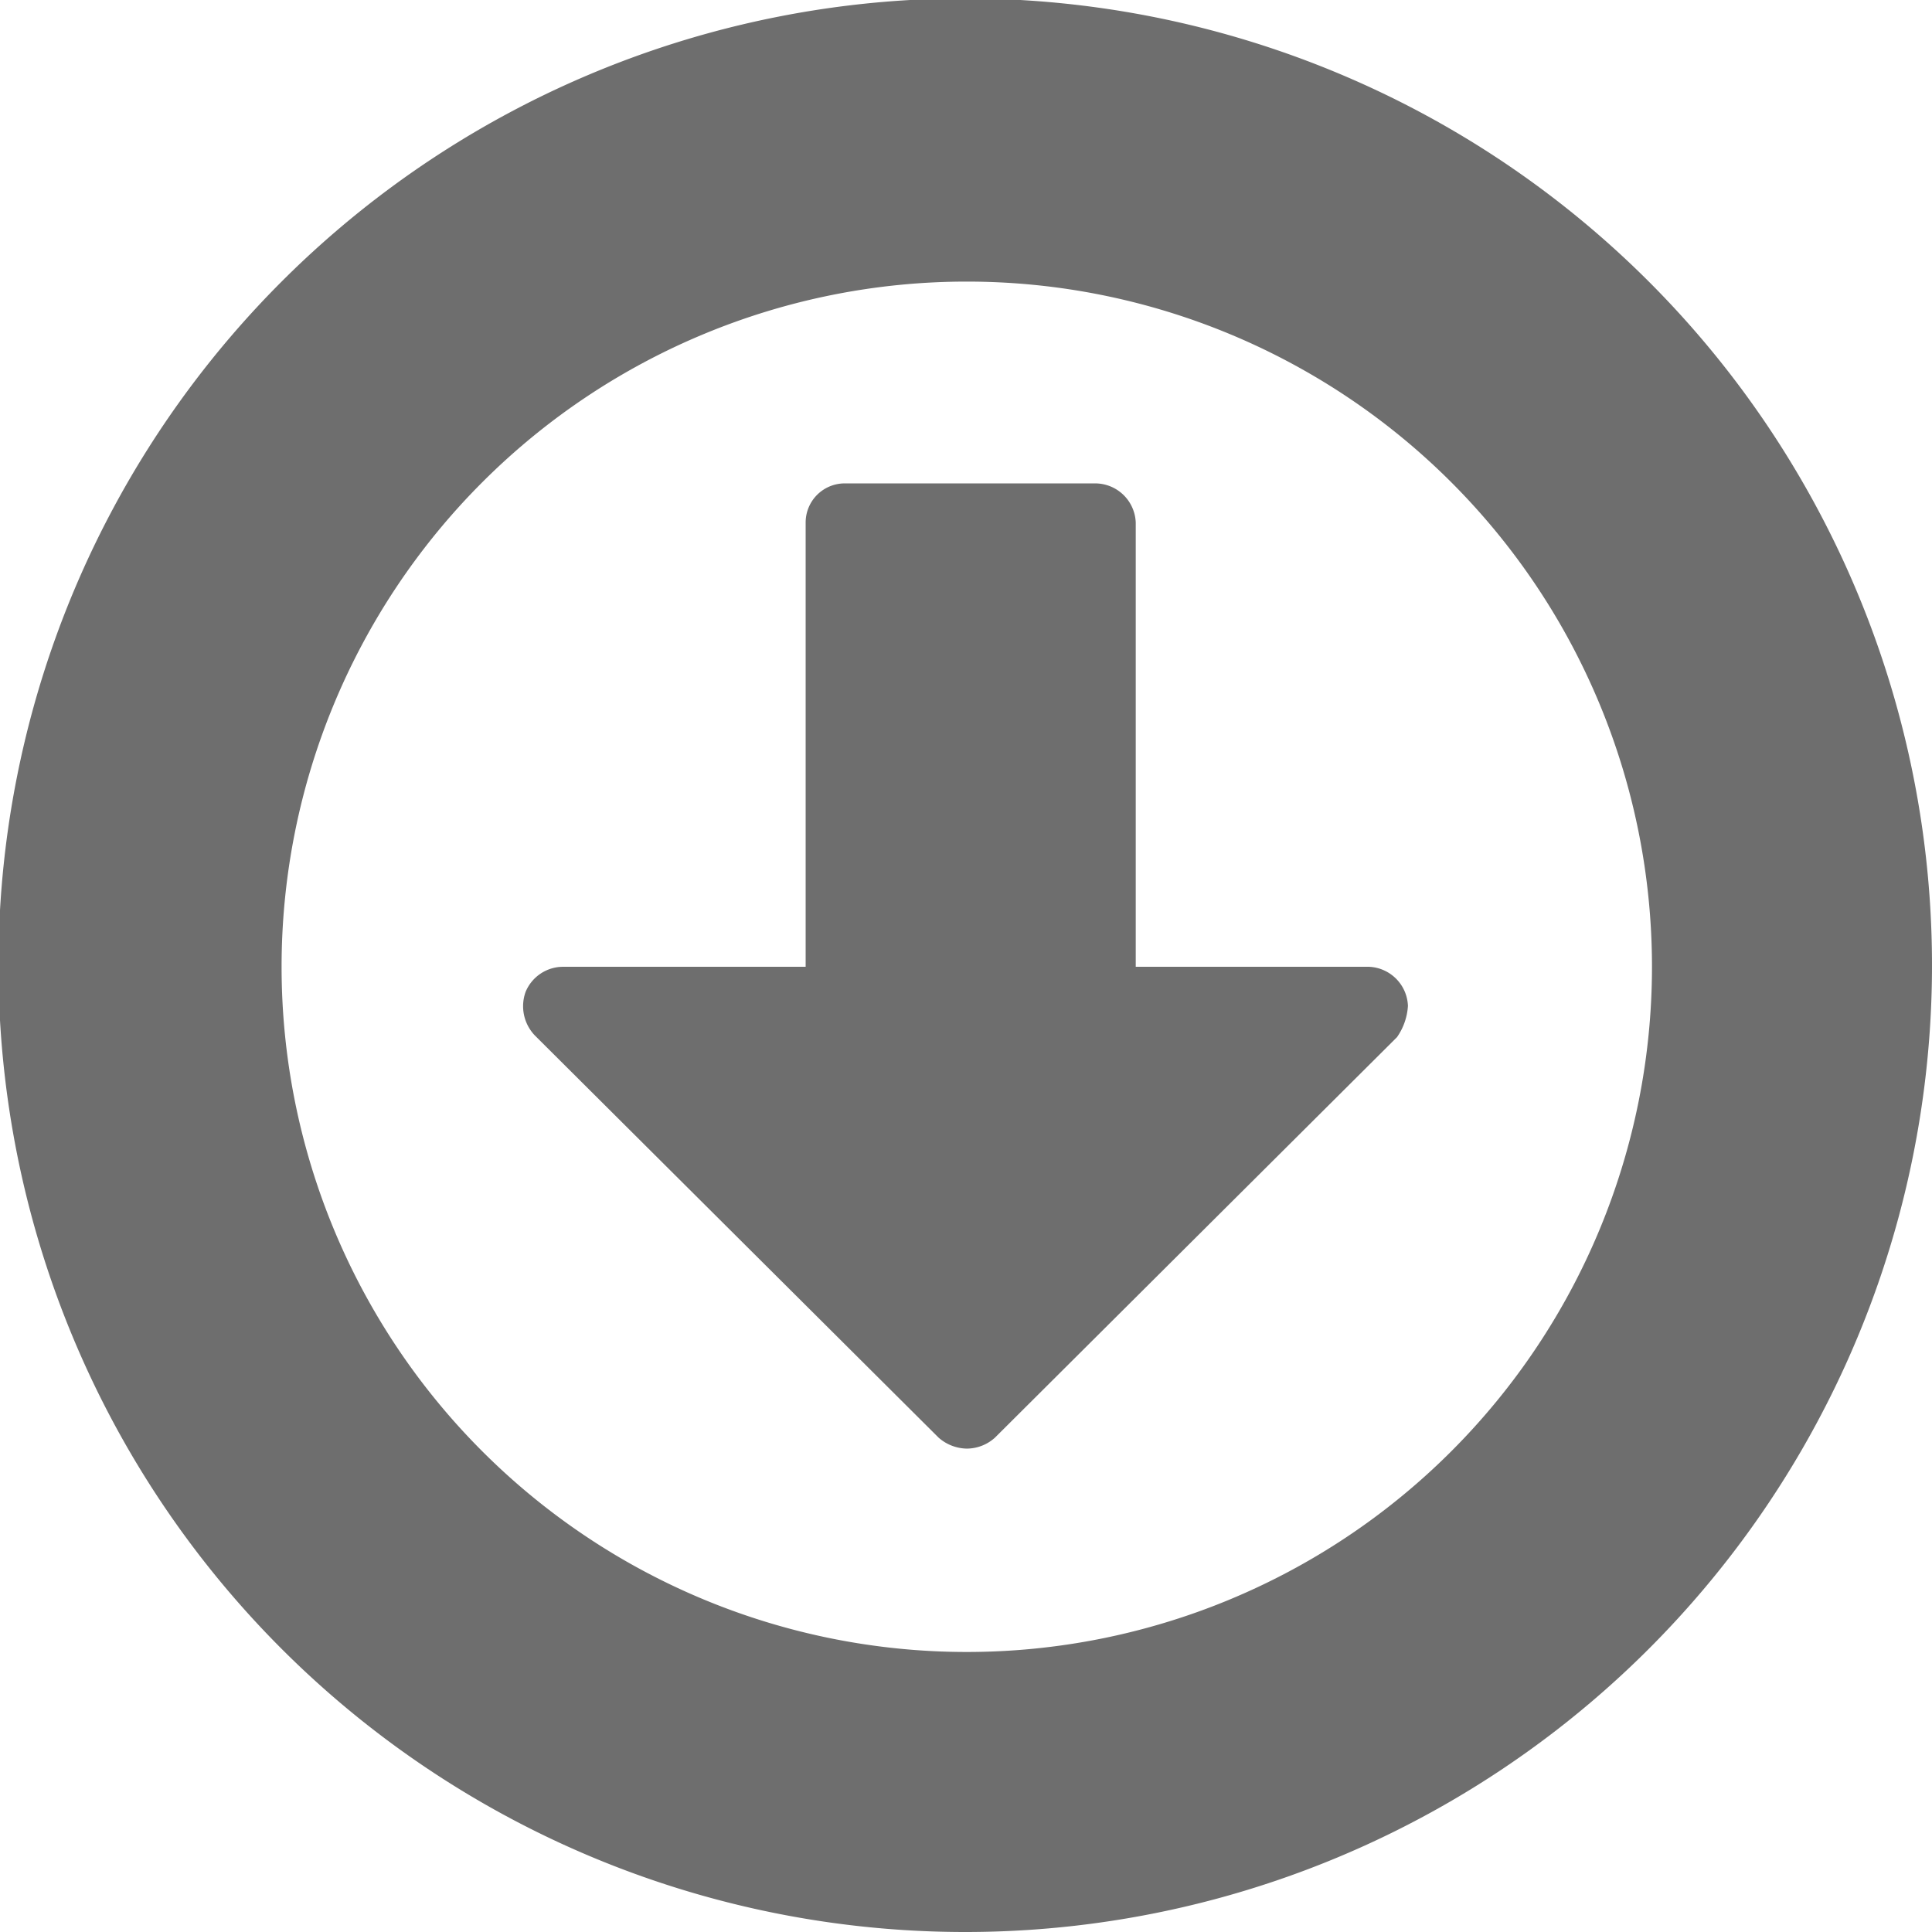 <svg id="Layer_1" data-name="Layer 1" xmlns="http://www.w3.org/2000/svg" viewBox="0 0 12.35 12.35"><defs><style>.cls-1{opacity:0.7;}.cls-2{fill:#303030;}</style></defs><title>Mondelez_Eropanel_Sprite</title><g class="cls-1"><path class="cls-2" d="M6.18,12.35a6.18,6.18,0,1,1,6.17-6.17A6.18,6.18,0,0,1,6.18,12.35ZM1.8,6.18A4.38,4.38,0,1,0,6.18,1.8,4.38,4.38,0,0,0,1.8,6.18Zm7.13.45L6.36,9.19a.27.27,0,0,1-.18.07A.28.28,0,0,1,6,9.19L3.42,6.62a.27.27,0,0,1-.06-.28.26.26,0,0,1,.24-.16H5.15V3.34a.25.25,0,0,1,.25-.25H7a.26.26,0,0,1,.26.25V6.18H8.75A.26.26,0,0,1,9,6.43.39.39,0,0,1,8.93,6.63Z"/></g></svg>